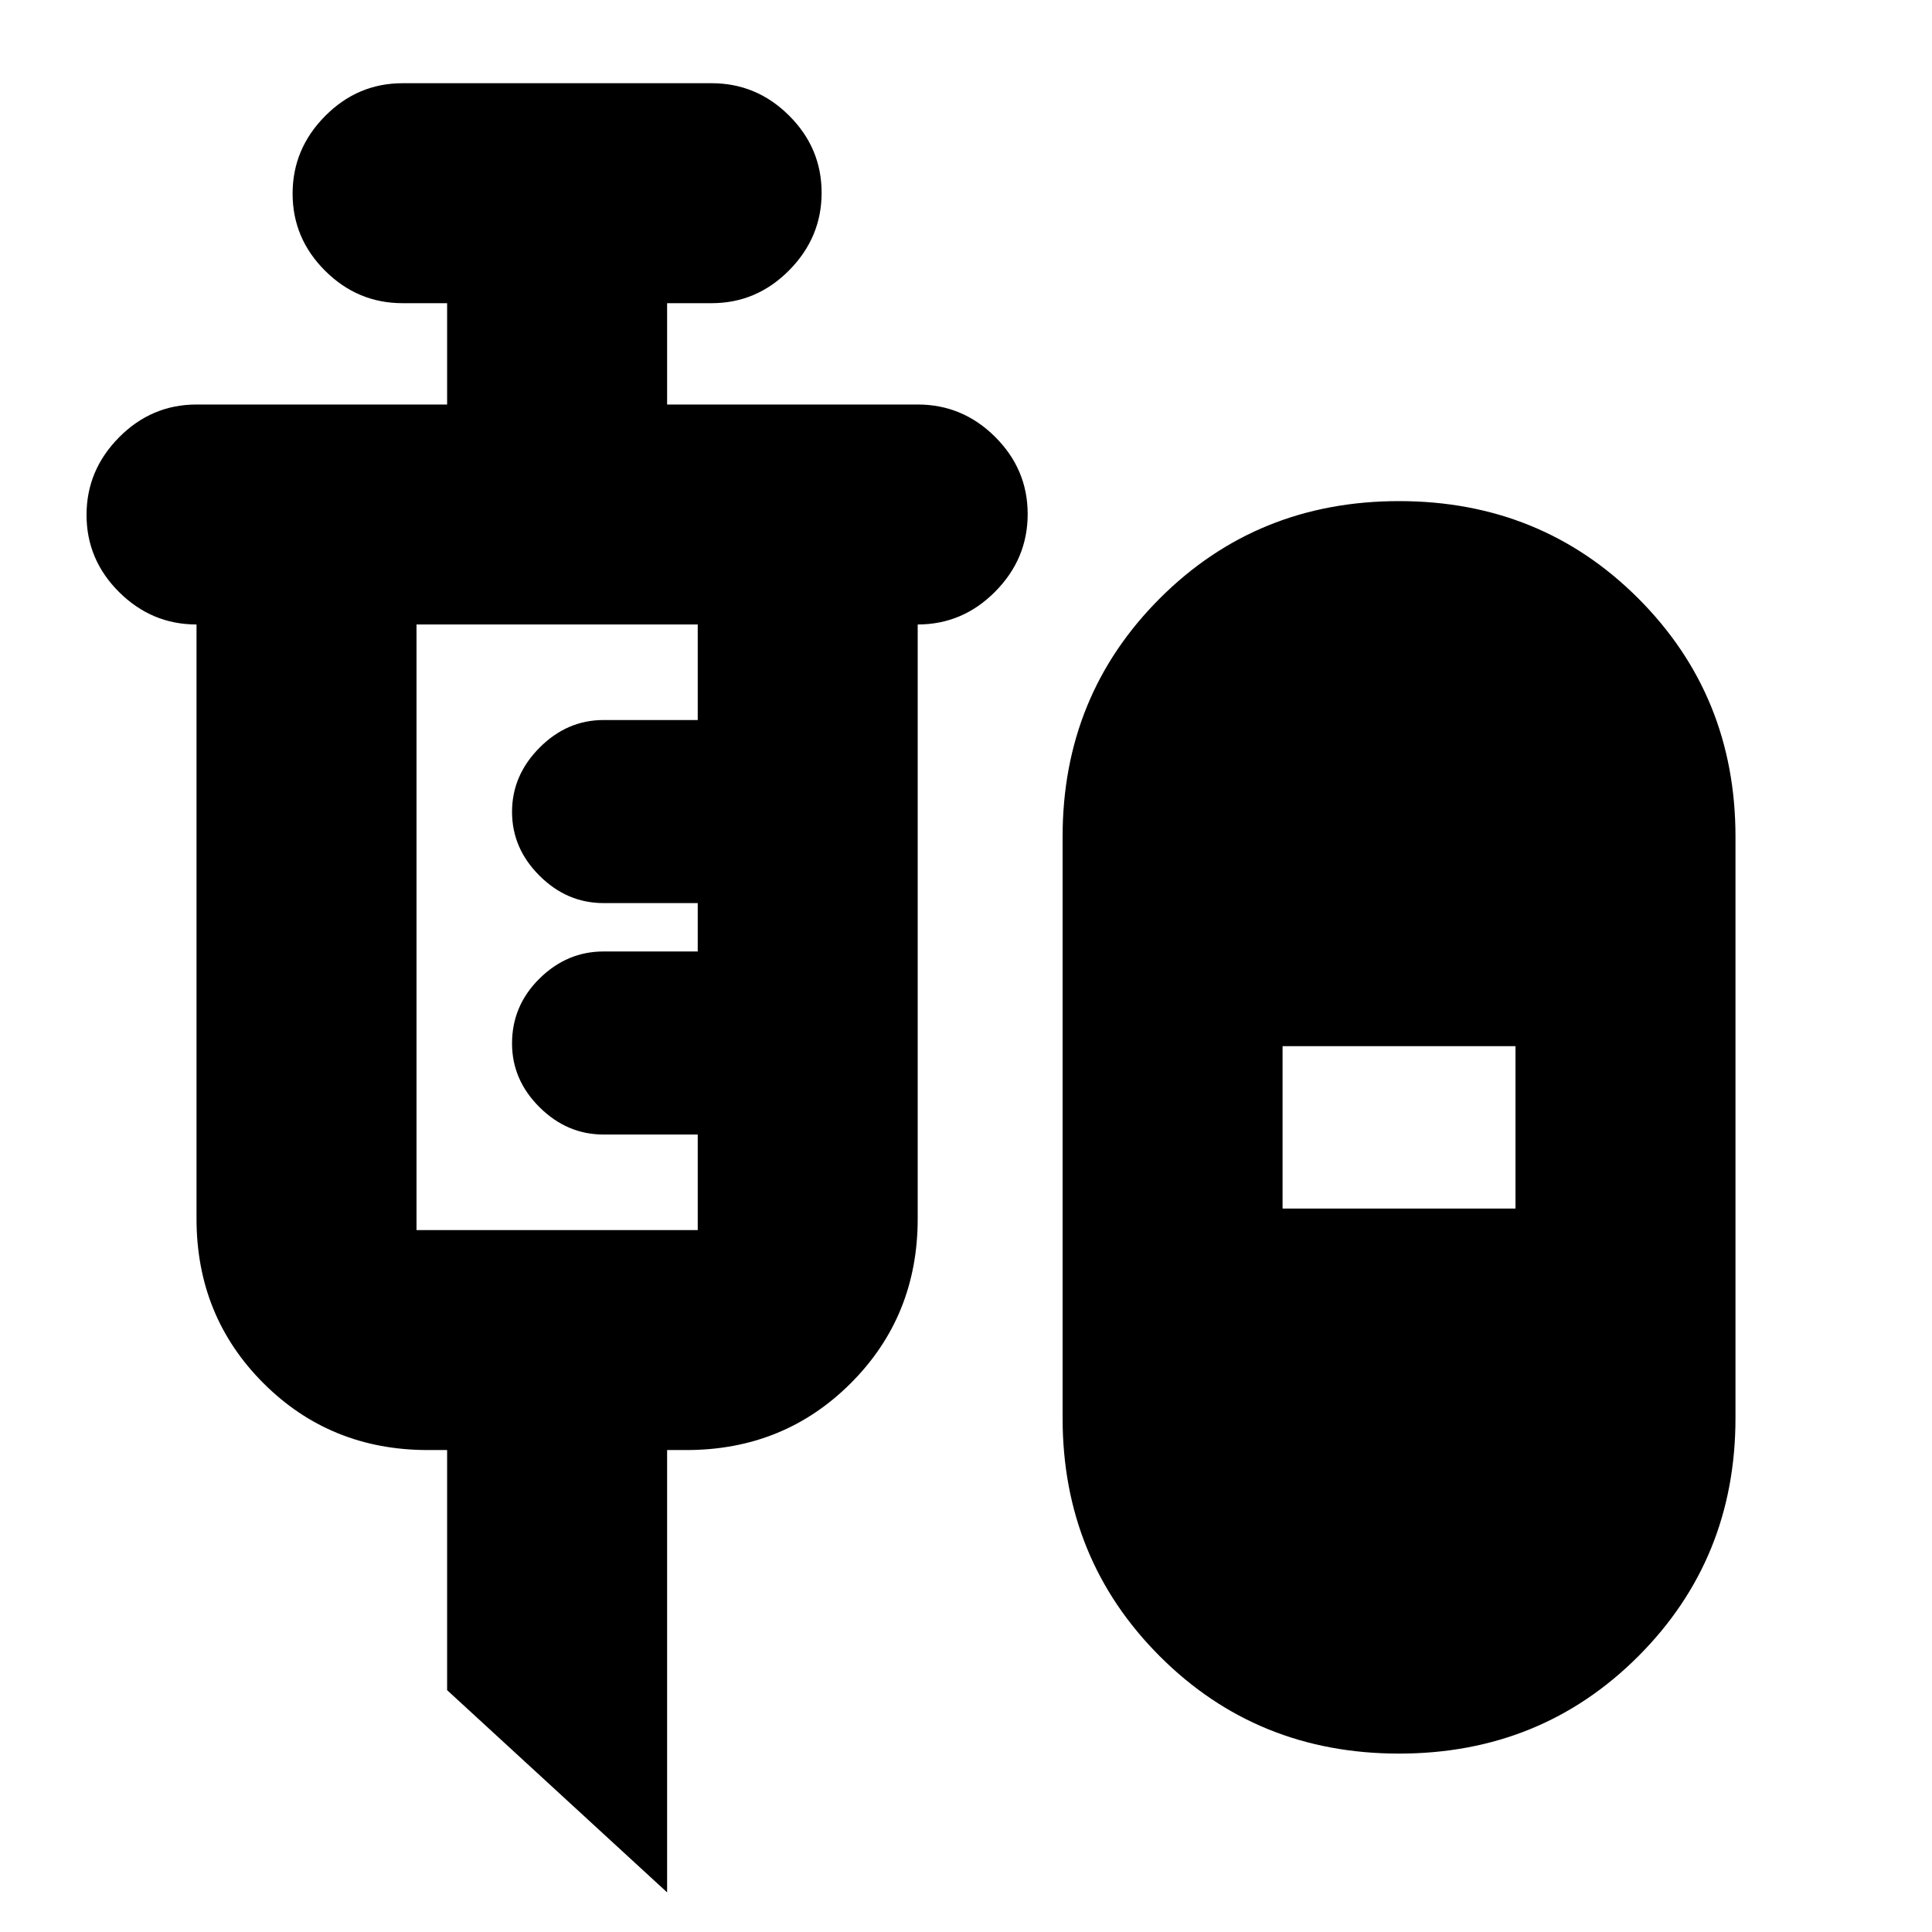<svg xmlns="http://www.w3.org/2000/svg" height="20" viewBox="0 -960 960 960" width="20"><path d="M331.48-19.69 222.17-120.17v-119.31h-9.56q-48.48 0-81.72-33.23-33.24-33.24-33.24-81.72V-649.7q-22.26 0-38.46-16.09Q43-681.89 43-704.14q0-22.24 16.16-38.55T97.65-759h124.52v-50.35h-22.13q-22.33 0-38.49-16.1-16.16-16.1-16.16-38.34 0-22.25 16.16-38.56 16.16-16.3 38.49-16.3h153.57q22.33 0 38.49 16.09 16.16 16.1 16.16 38.35 0 22.24-16.16 38.55t-38.49 16.31h-22.13V-759H456q22.33 0 38.49 16.1 16.16 16.1 16.16 38.34 0 22.25-16.16 38.55Q478.33-649.7 456-649.7v295.27q0 48.48-33.24 81.72-33.23 33.23-81.72 33.23h-9.56v219.79Zm363.69-68.96q-70.52 0-118.84-48.33Q528-185.3 528-255.4v-288.85q0-70.1 48.33-118.43Q624.65-711 695.17-711q70.53 0 118.85 48.32 48.33 48.33 48.33 118.43v288.85q0 70.1-48.33 118.42-48.32 48.33-118.85 48.33ZM206.96-348.78H346.7v-47.48h-46.79q-18.19 0-31.83-13.58-13.65-13.57-13.65-31.68 0-18.78 13.65-32.24 13.64-13.46 31.83-13.46h46.79v-24.04h-46.79q-18.19 0-31.83-13.6-13.65-13.6-13.65-31.74 0-18.13 13.65-31.87 13.64-13.75 31.83-13.75h46.79v-47.48H206.96v300.92Zm430.34-10.7h115.74v-80.69H637.3v80.69Z"/></svg>